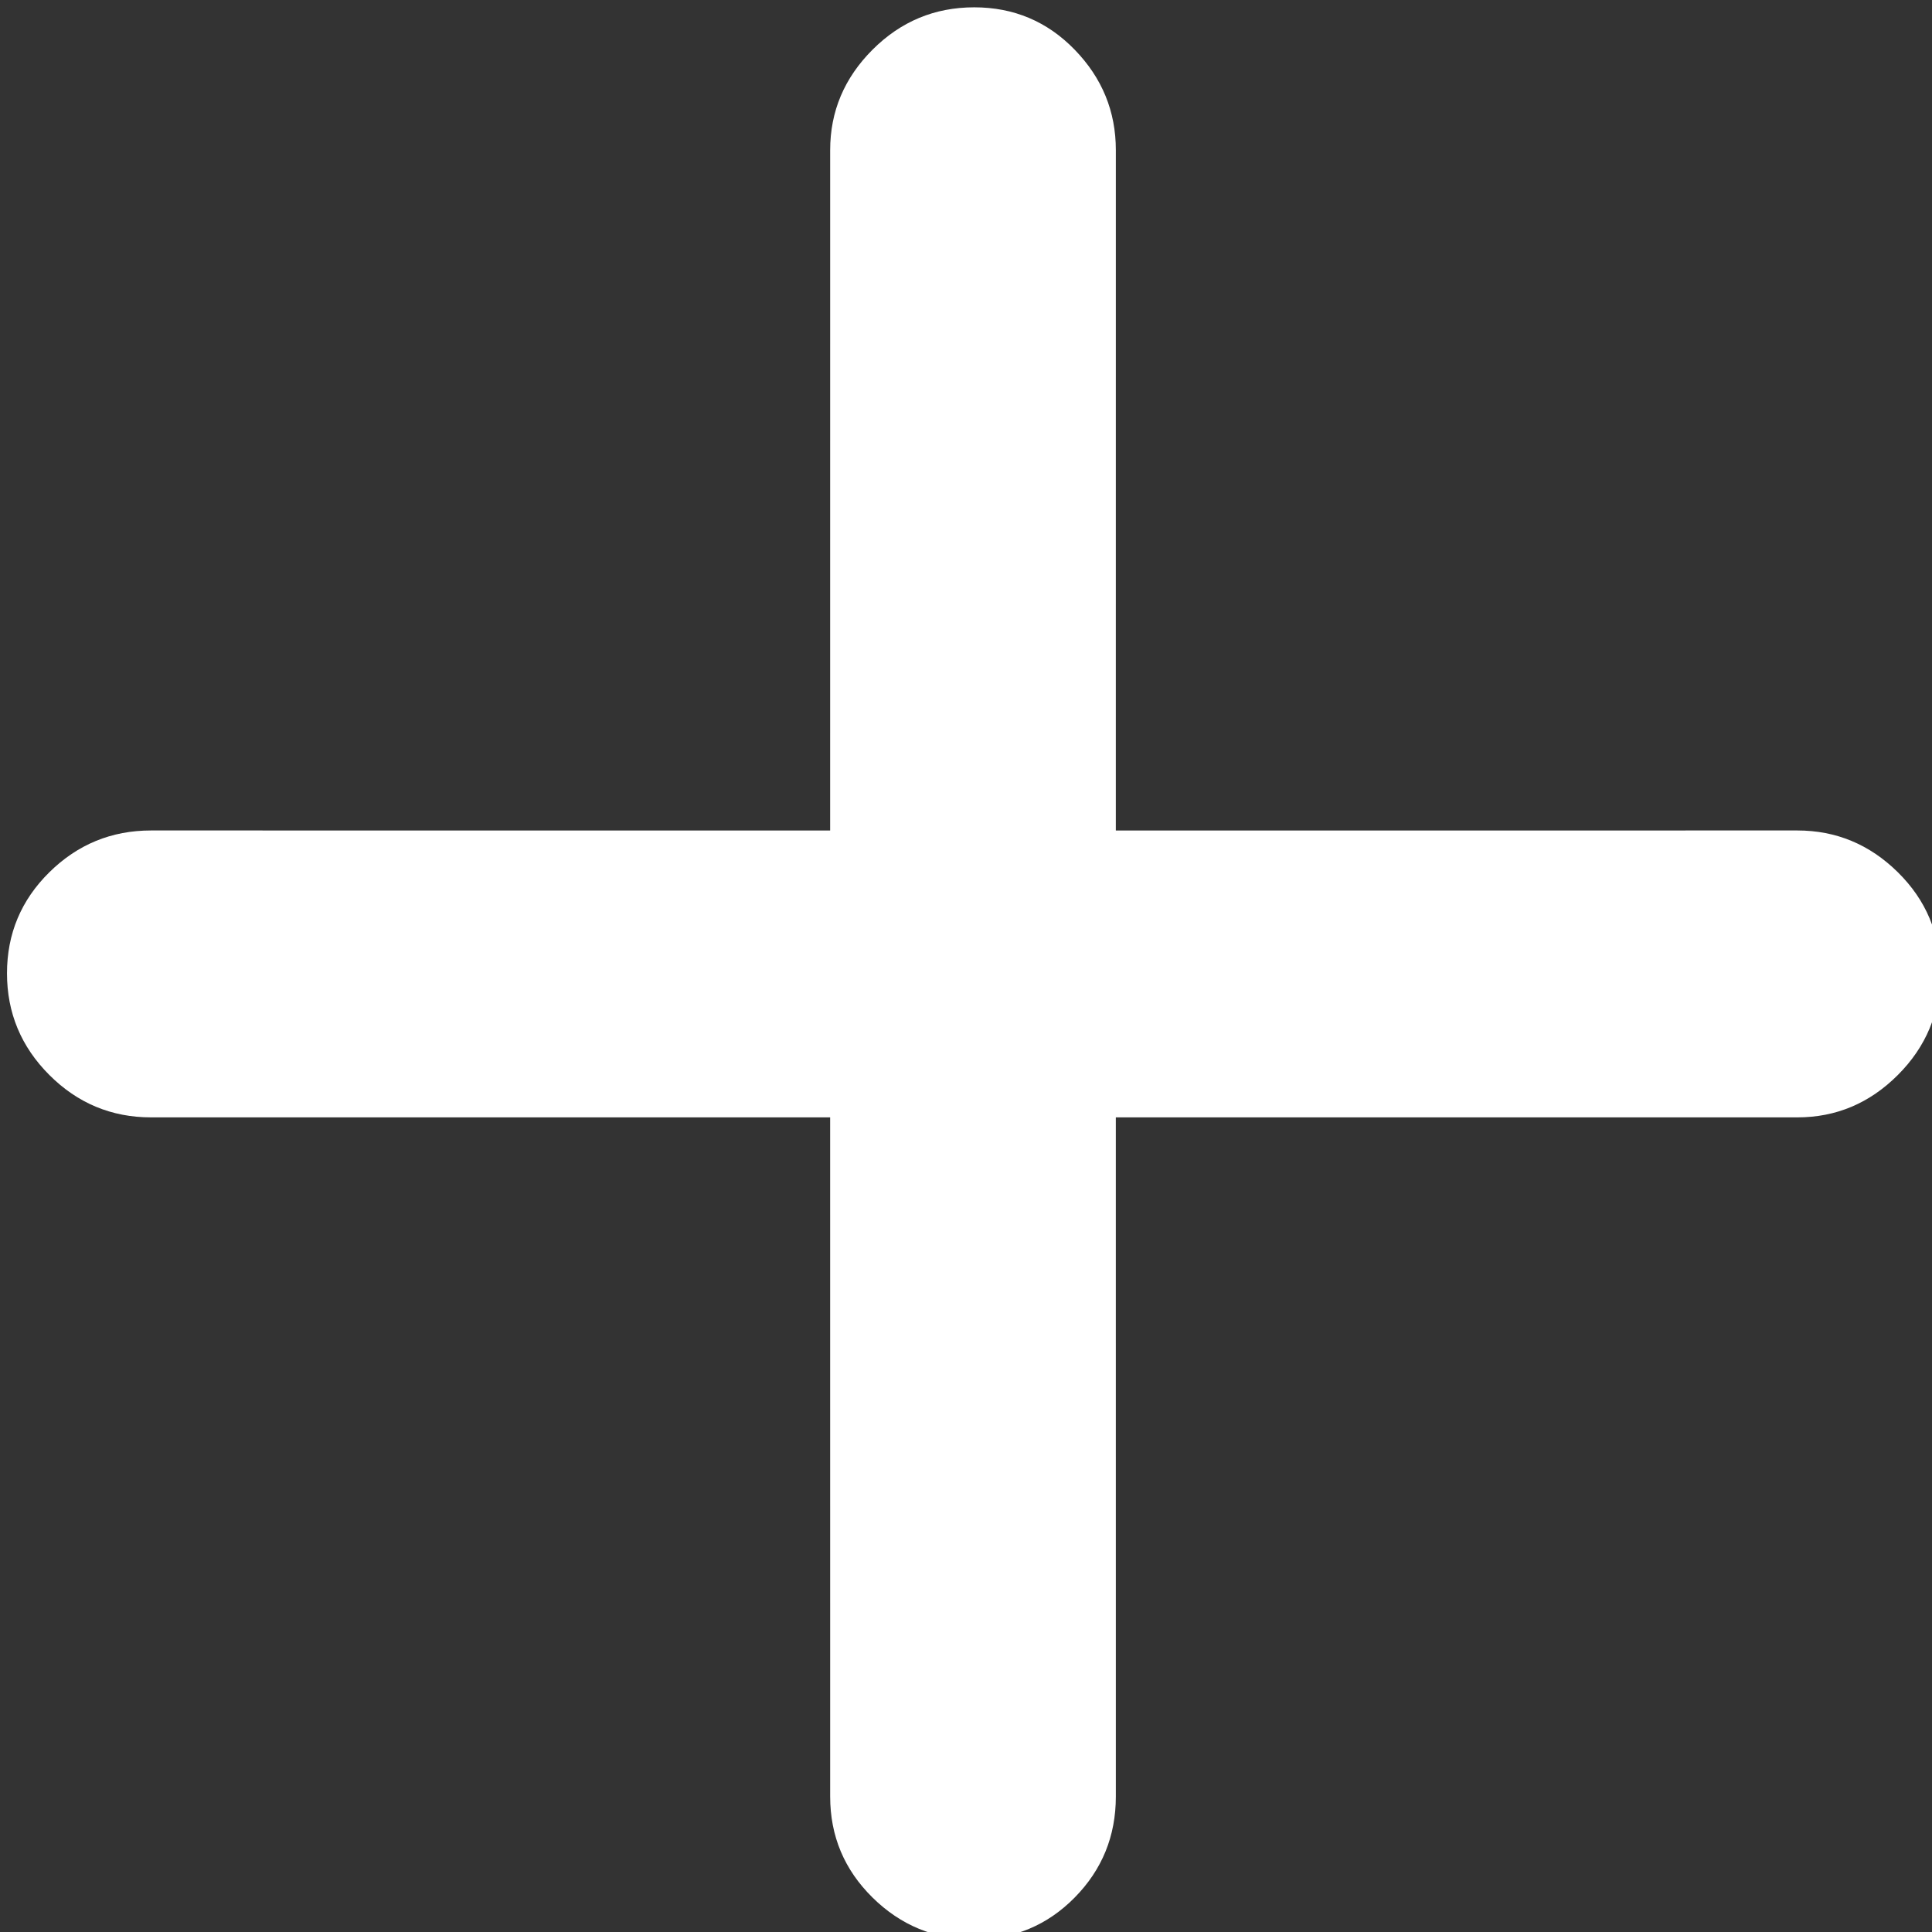 <?xml version="1.0" encoding="UTF-8"?>
<svg width="100px" height="100px" viewBox="0 0 100 100" version="1.1" xmlns="http://www.w3.org/2000/svg" xmlns:xlink="http://www.w3.org/1999/xlink">
    <rect x="0" y="0" width="100" height="100" fill="#333333" stroke="none"/>
    <title>Artboard Copy 173</title>
    <g id="Artboard-Copy-173" stroke="none" stroke-width="1" fill="none" fill-rule="evenodd">
        <path d="M50.425,100.379 C52.472,100.379 54.205,99.658 55.625,98.217 C57.046,96.776 57.756,95.032 57.756,92.985 L57.755,57.836 L93.031,57.835 C95.036,57.835 96.77,57.104 98.232,55.642 C99.694,54.18 100.425,52.426 100.425,50.379 C100.425,48.332 99.694,46.588 98.232,45.147 C96.77,43.706 95.036,42.985 93.031,42.985 L57.755,42.987 L57.756,7.772 C57.756,5.767 57.046,4.034 55.625,2.572 C54.205,1.11 52.472,0.379 50.425,0.379 C48.378,0.379 46.624,1.11 45.162,2.572 C43.7,4.034 42.969,5.767 42.969,7.772 L42.968,42.987 L7.818,42.985 C5.772,42.985 4.017,43.706 2.555,45.147 C1.093,46.588 0.362,48.332 0.362,50.379 C0.362,52.426 1.093,54.18 2.555,55.642 C4.017,57.104 5.772,57.835 7.818,57.835 L42.968,57.836 L42.969,92.985 C42.969,95.032 43.7,96.776 45.162,98.217 C46.624,99.658 48.378,100.379 50.425,100.379 Z" id="􀅼" fill="#FFFFFF" fill-rule="nonzero"></path>
    </g>
</svg>